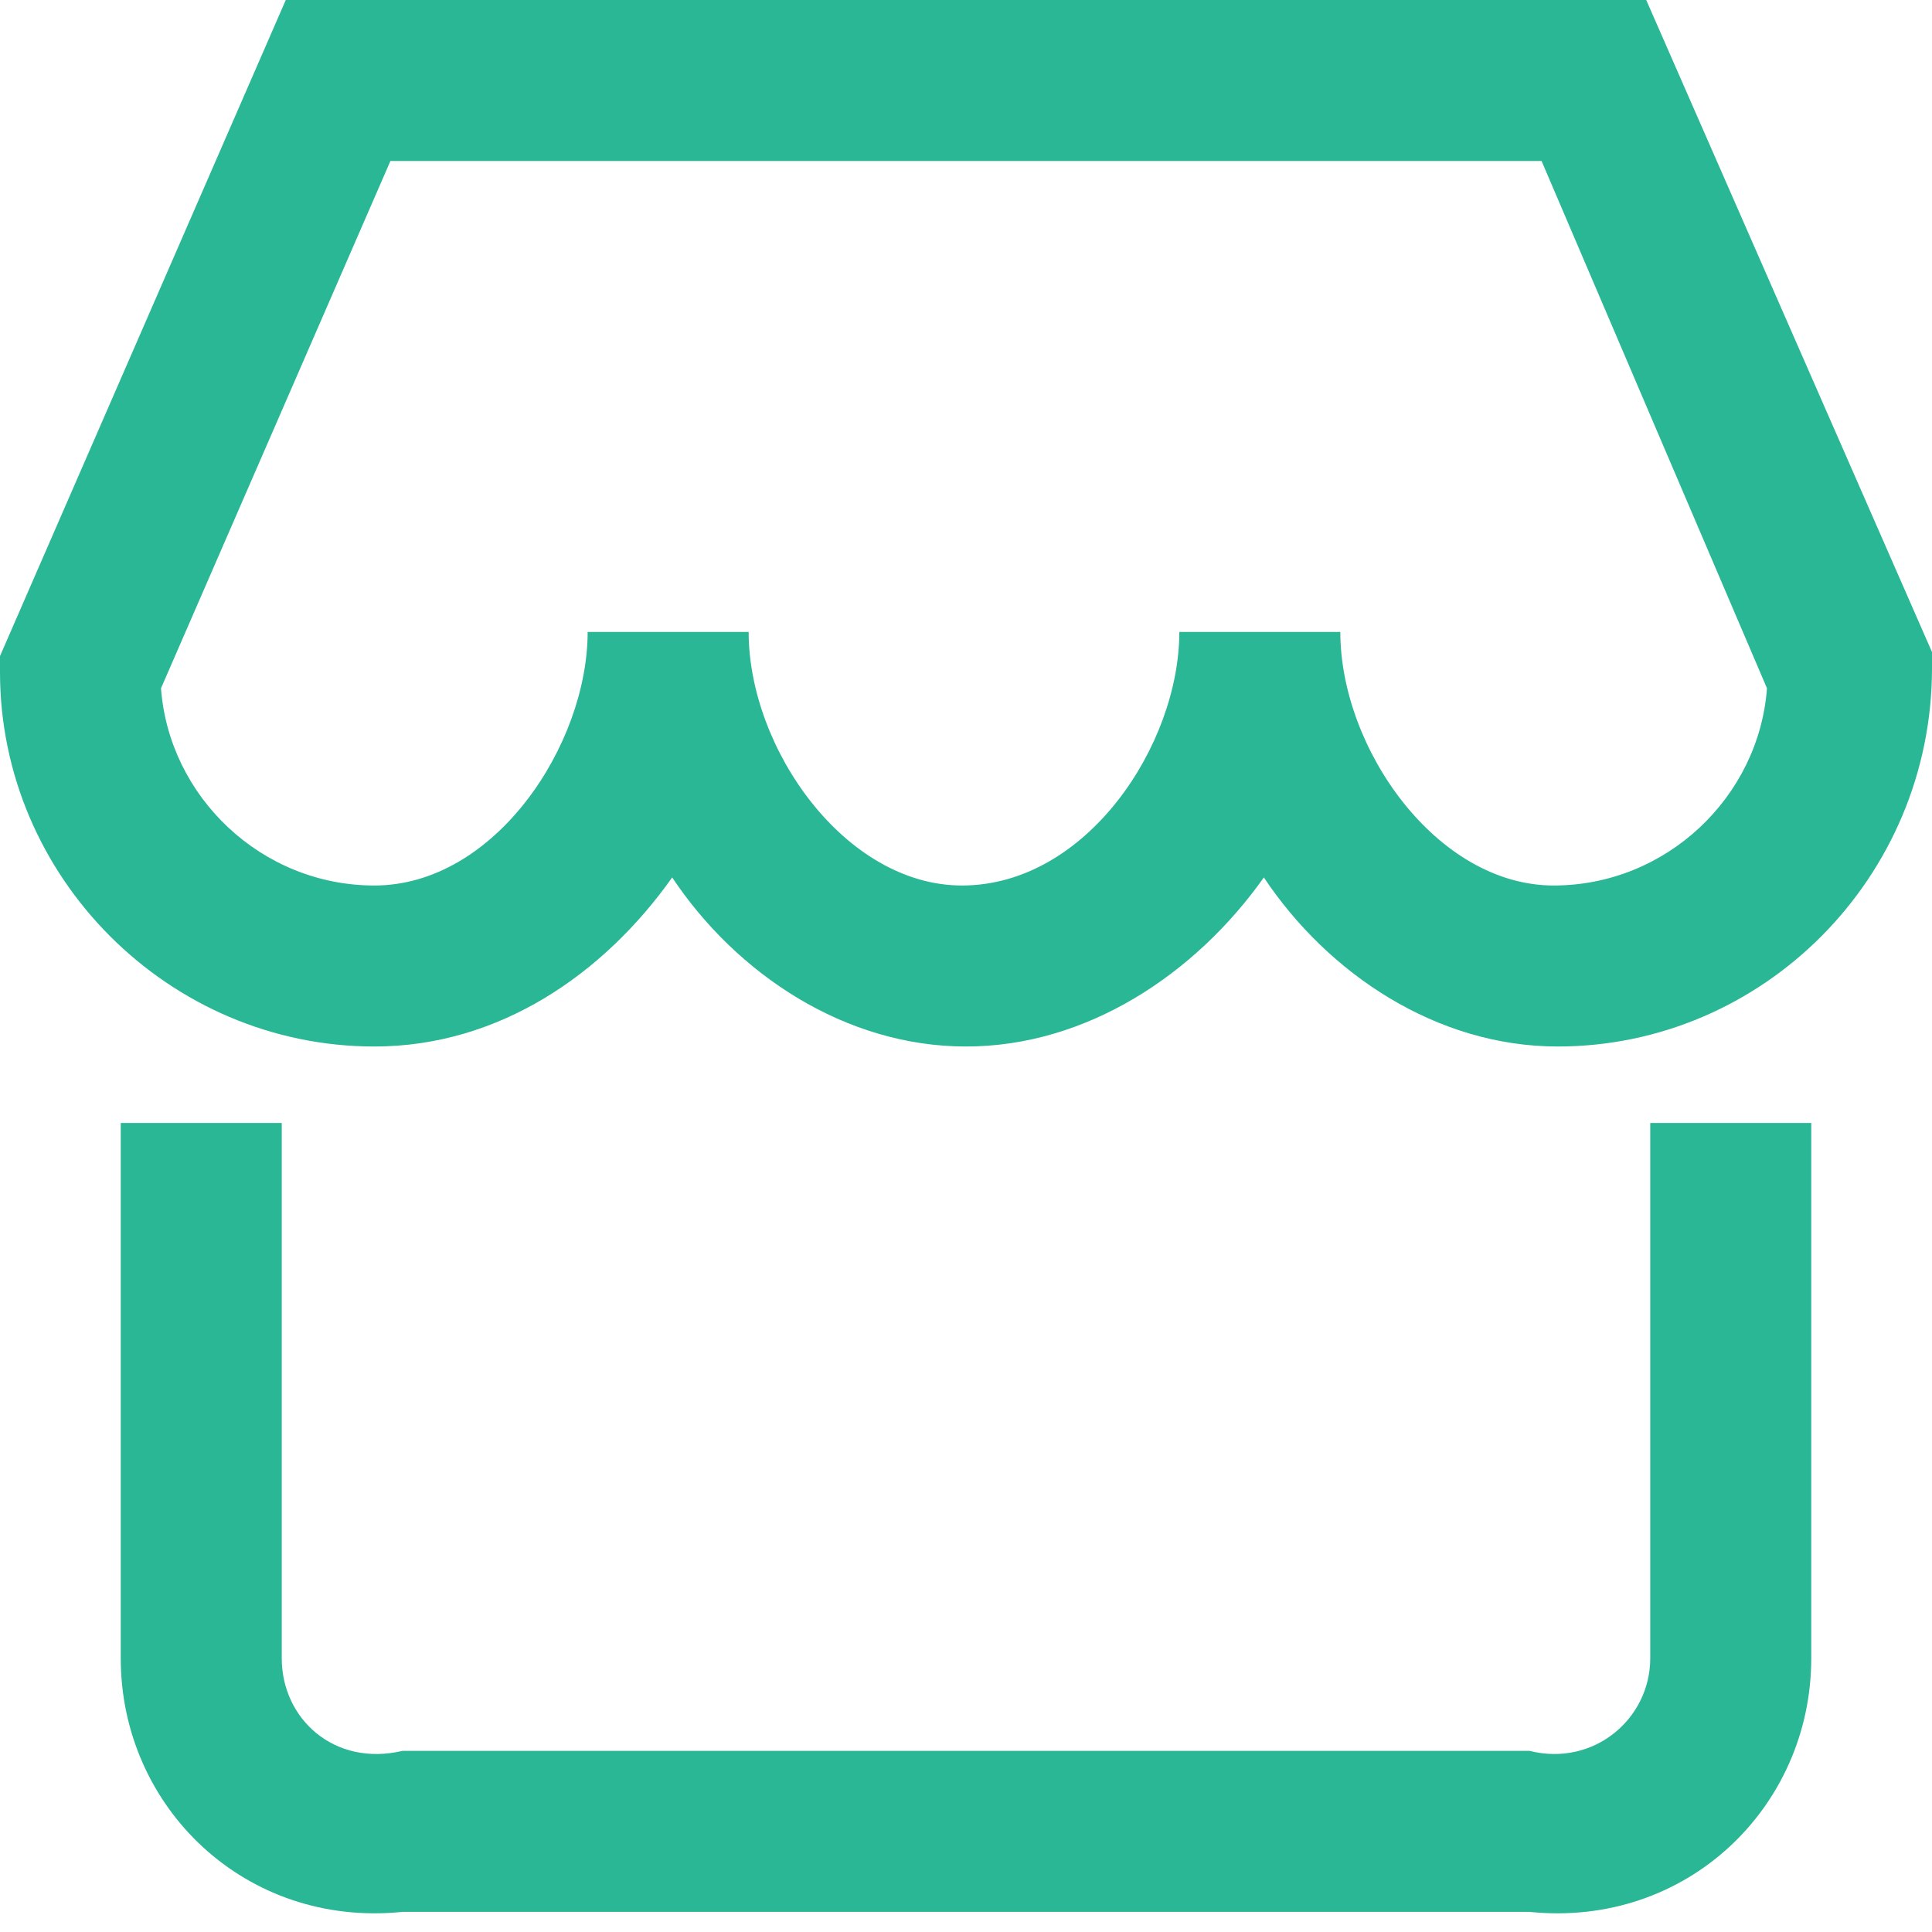 ﻿<?xml version="1.0" encoding="utf-8"?>
<svg version="1.1" xmlns:xlink="http://www.w3.org/1999/xlink" width="96px" height="96px" xmlns="http://www.w3.org/2000/svg">
  <g transform="matrix(1 0 0 1 -172 -252 )">
    <path d="M 96 33.2  C 96 43.6  87.6 52  77.4 52  C 71.4 52  66 48.4  62.8 43.6  C 59.4 48.4  54 52  48 52  C 42 52  36.6 48.4  33.4 43.6  C 30 48.4  24.8 52  18.6 52  C 8.4 52  0 43.6  0 33.4  L 0 32.6  L 14.2 0  L 81.8 0  L 96 32.4  L 96 33.2  Z M 47.8 44  C 54 44  58.6 37  58.6 31.4  L 66.6 31.4  C 66.6 37.2  71.4 44  77.2 44  C 82.8 44  87.4 39.6  87.8 34.2  L 76.6 8  L 19.4 8  L 8 34.2  C 8.4 39.6  13 44  18.6 44  C 24.6 44  29.2 37  29.2 31.4  L 37.2 31.4  C 37.2 37.2  42 44  47.8 44  Z M 90 82.4  C 90 89.8  83.8 95.8  76 95  L 20 95  C 12.2 95.8  6 89.8  6 82.4  L 6 55.8  L 14 55.8  L 14 82.4  C 14 85.4  16.6 87.8  20 87  L 76 87  C 79.2 87.8  82 85.4  82 82.4  L 82 55.8  L 90 55.8  L 90 82.4  Z " fill-rule="nonzero" fill="#2ab795" stroke="none" transform="matrix(1 0 0 1 172 252 )" />
  </g>
</svg>